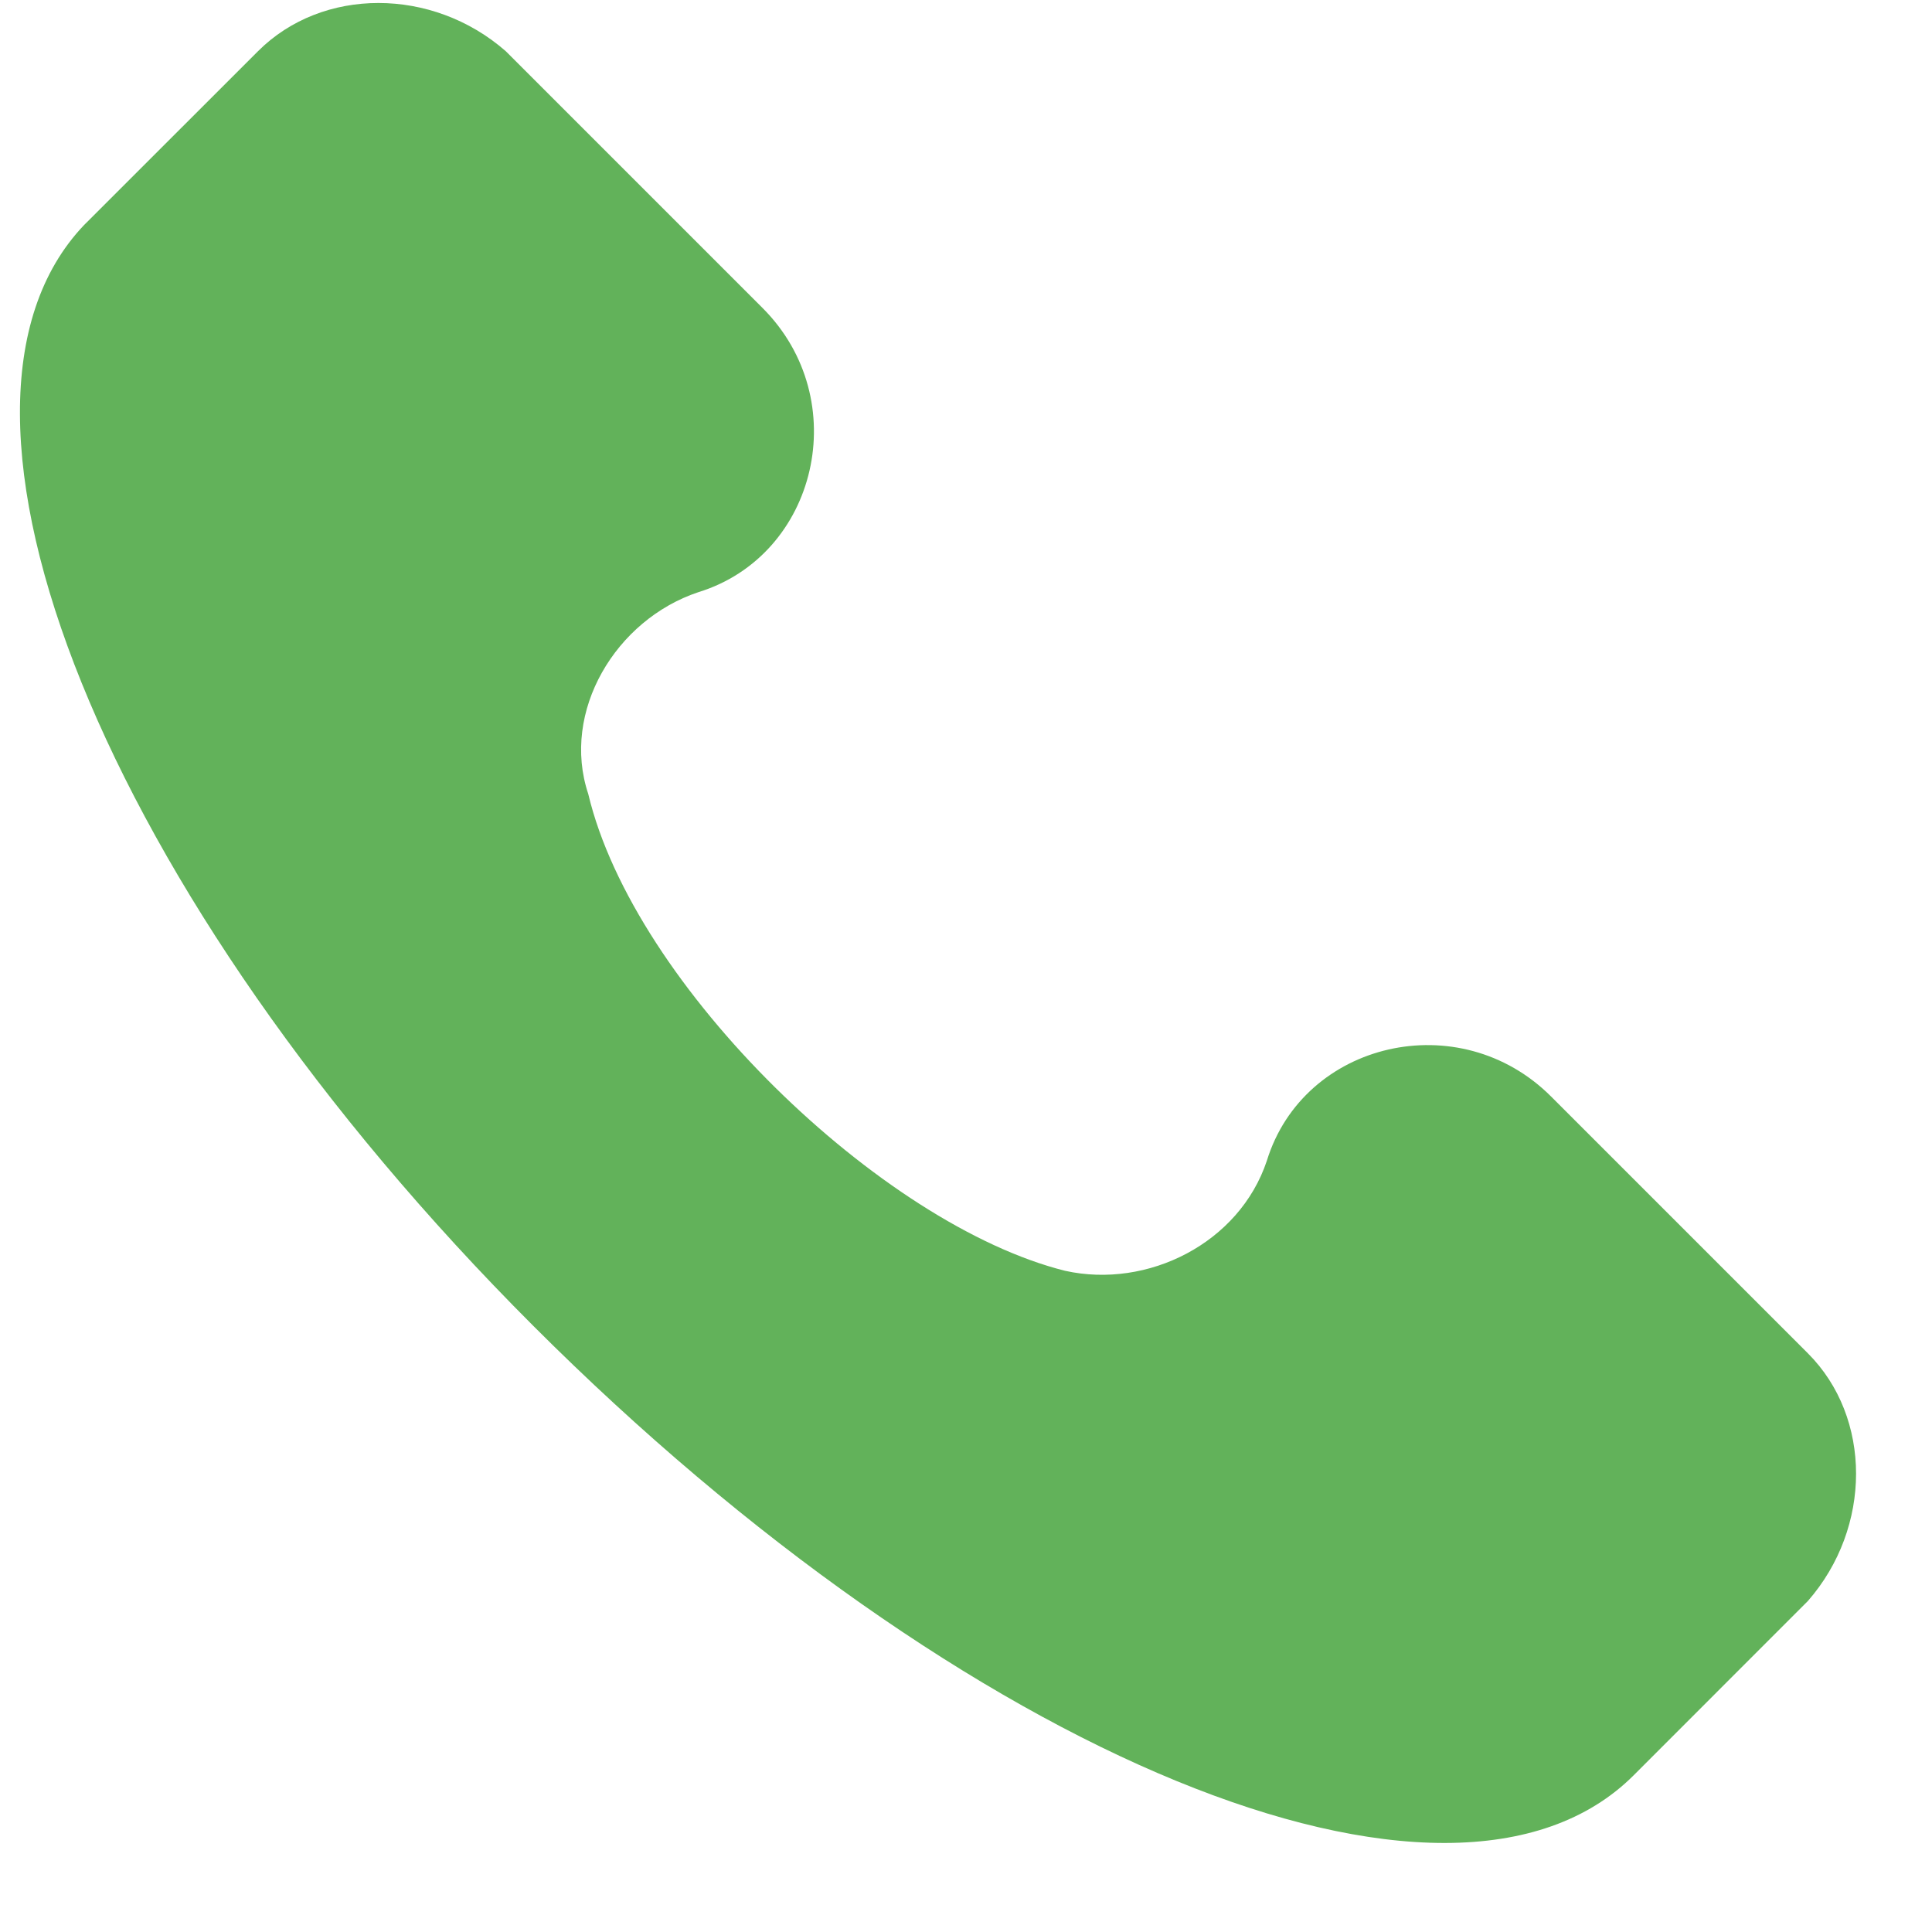 <svg width="21" height="21" viewBox="0 0 21 21" fill="none" xmlns="http://www.w3.org/2000/svg">
<path d="M19.651 14.71L16.86 11.919C15.864 10.922 14.169 11.321 13.77 12.617C13.471 13.514 12.474 14.012 11.577 13.813C9.584 13.315 6.892 10.723 6.394 8.63C6.095 7.733 6.693 6.736 7.59 6.437C8.886 6.038 9.285 4.343 8.288 3.347L5.497 0.556C4.699 -0.142 3.503 -0.142 2.805 0.556L0.911 2.449C-0.982 4.443 1.111 9.726 5.796 14.411C10.481 19.096 15.764 21.289 17.758 19.296L19.651 17.402C20.349 16.604 20.349 15.408 19.651 14.71Z" fill="#62B25A"/>
</svg>
